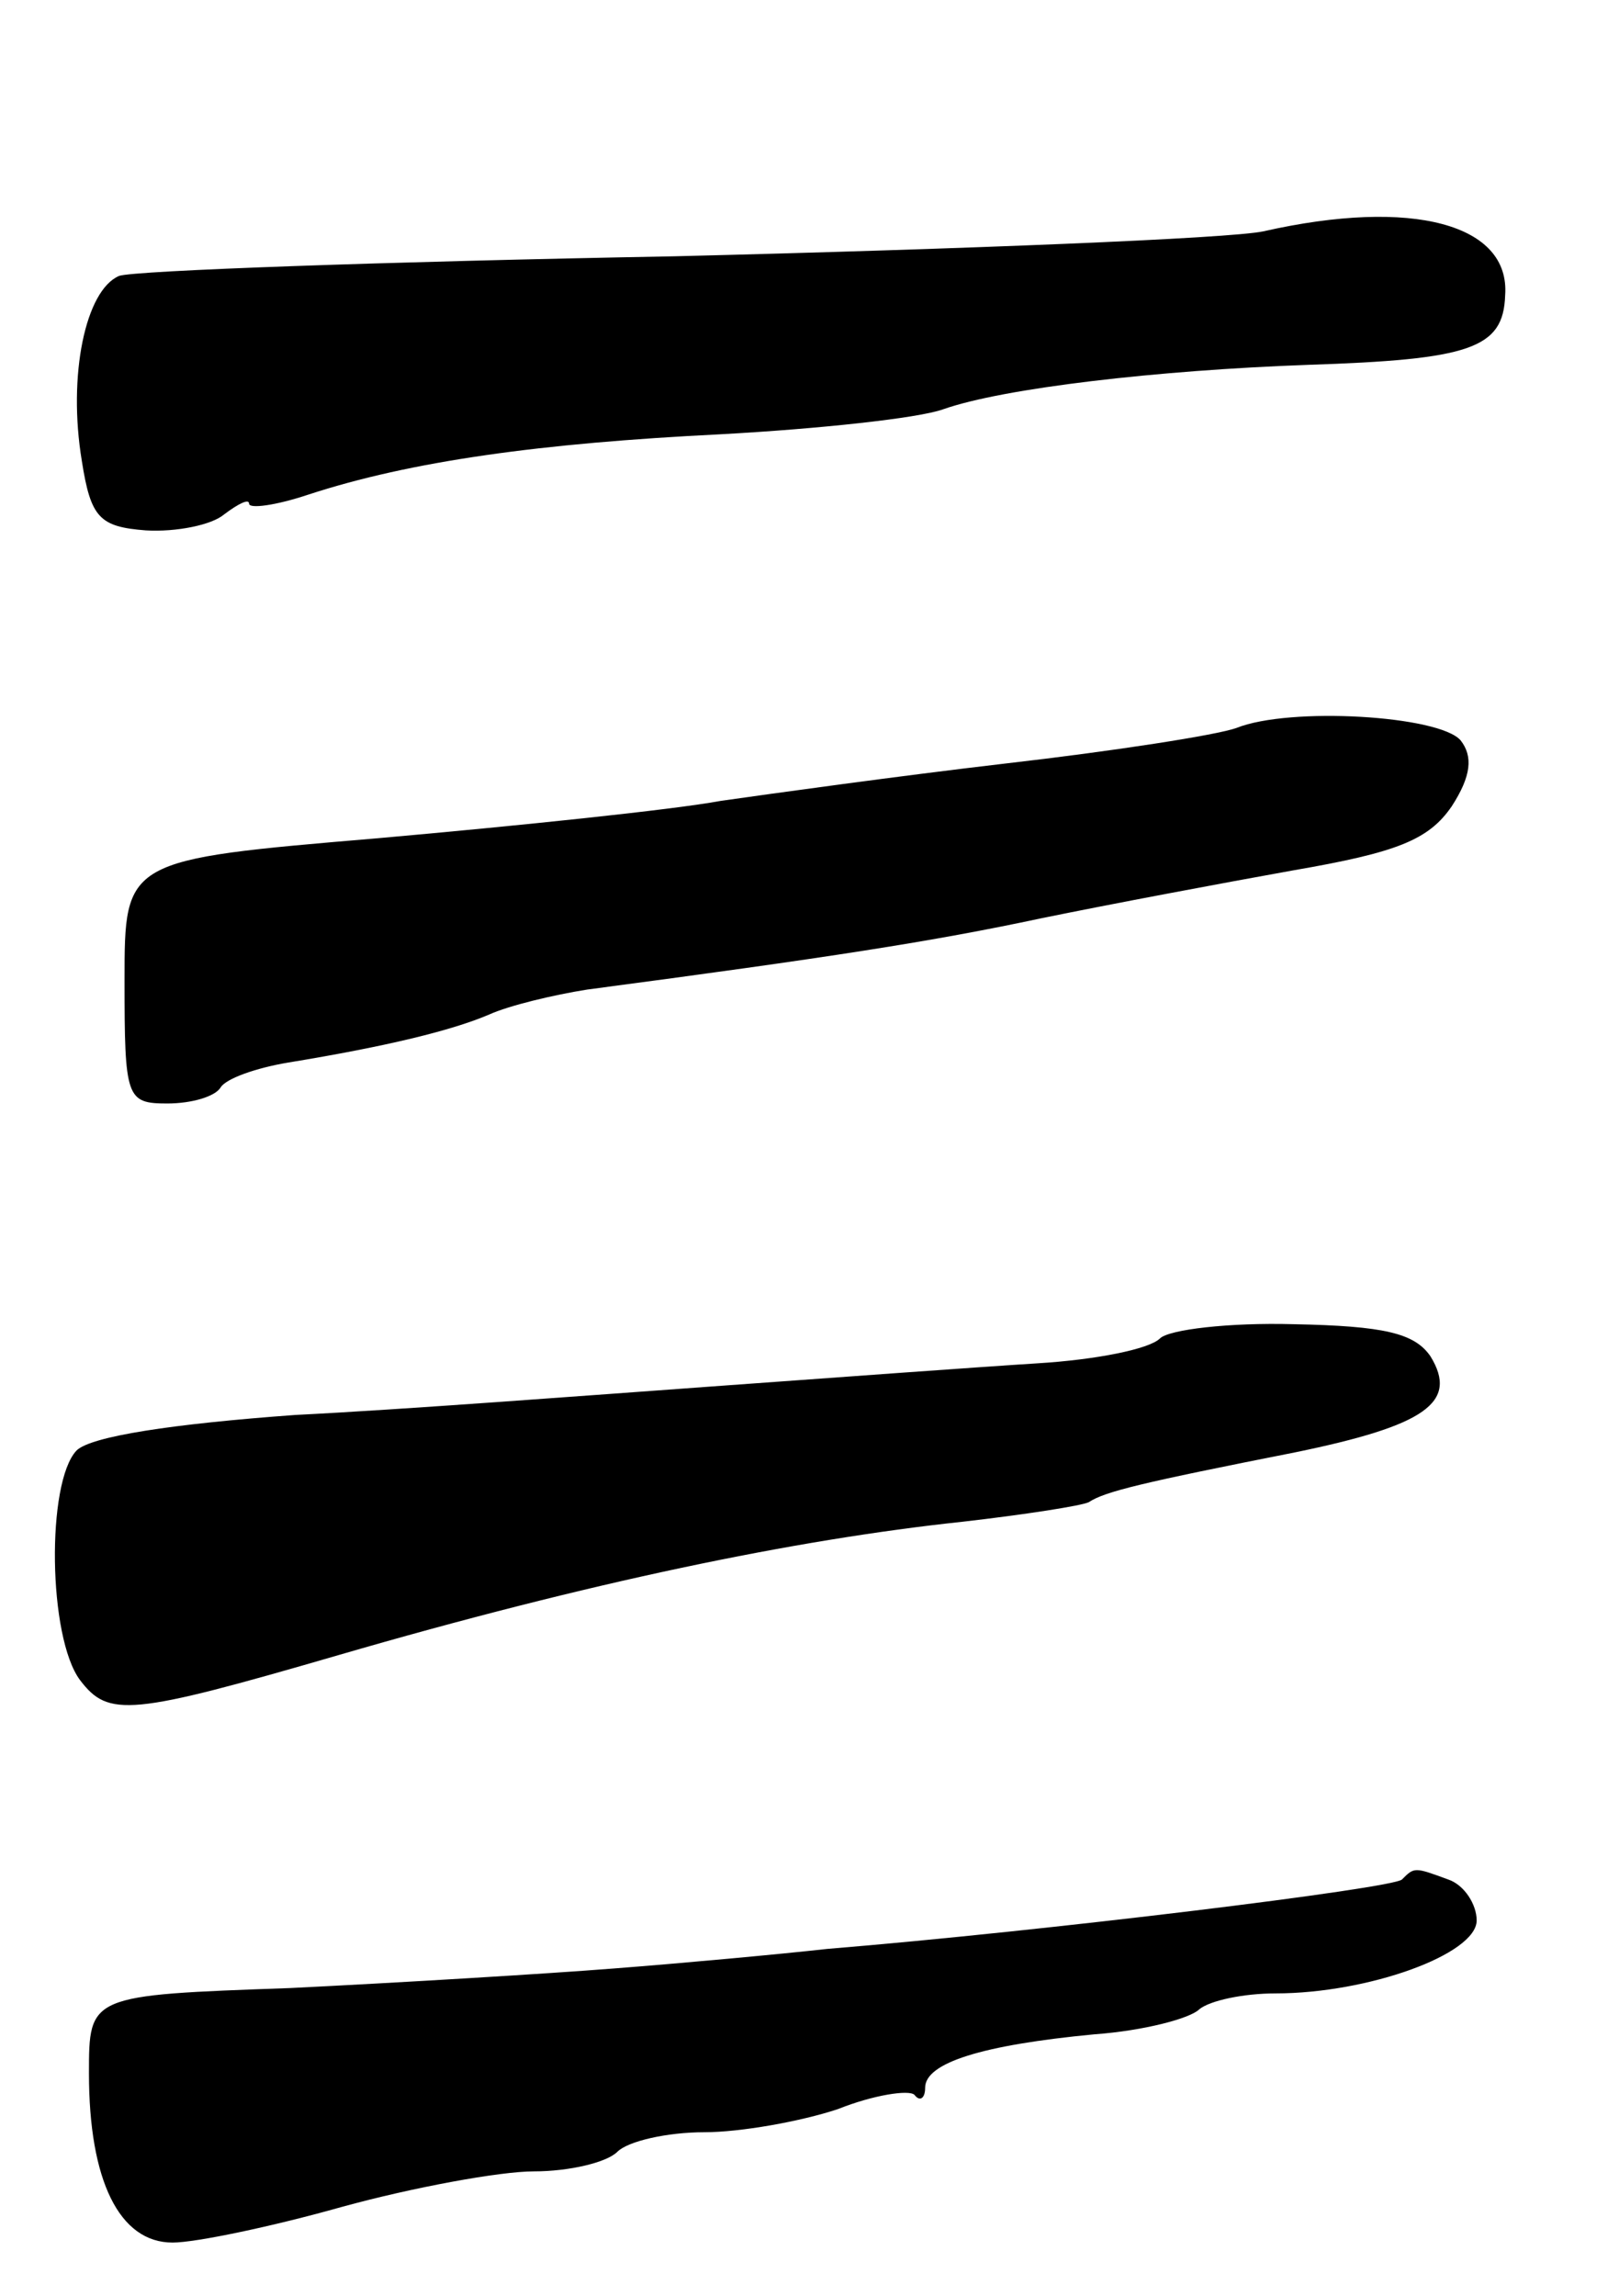 <svg version="1.0" xmlns="http://www.w3.org/2000/svg"
 width="91pt" height="129pt" viewBox="0 0 91 129"
 preserveAspectRatio="xMidYMid meet">
<g transform="translate(0,129) scale(0.1,-0.1)"
fill="#000000" stroke="none">
<path d="M710 1160 c-19 -4 -168 -10 -331 -14 -163 -3 -303 -8 -312 -11 -19
-8 -29 -56 -21 -104 5 -32 10 -37 36 -39 17 -1 37 3 44 9 8 6 14 9 14 6 0 -3
15 -1 33 5 58 19 131 29 232 34 55 3 111 9 125 14 34 12 121 22 205 25 91 3
110 9 111 39 3 40 -52 55 -136 36z"/>
<path d="M695 881 c-11 -4 -69 -13 -130 -20 -60 -7 -132 -17 -160 -21 -27 -5
-114 -14 -193 -21 -142 -12 -142 -12 -142 -80 0 -66 1 -69 24 -69 14 0 27 4
30 9 3 5 20 11 38 14 55 9 92 18 113 27 11 5 36 11 55 14 136 18 194 27 255
40 39 8 103 20 142 27 58 10 76 17 89 36 11 17 12 28 5 37 -12 14 -96 19 -126
7z"/>
<path d="M652 538 c-6 -6 -36 -12 -69 -14 -32 -2 -114 -8 -183 -13 -69 -5
-174 -13 -234 -16 -69 -5 -115 -12 -123 -20 -17 -18 -16 -105 2 -129 16 -21
28 -20 145 14 141 41 257 65 351 75 35 4 67 9 71 11 9 6 30 11 116 28 73 15
92 28 76 54 -9 13 -26 17 -77 18 -36 1 -70 -3 -75 -8z"/>
<path d="M788 234 c-5 -5 -201 -29 -323 -39 -27 -3 -81 -8 -120 -11 -38 -3
-121 -8 -182 -11 -113 -4 -113 -4 -113 -48 0 -60 17 -95 47 -95 13 0 56 9 95
20 40 11 89 20 108 20 20 0 41 5 47 11 6 6 28 11 49 11 20 0 54 6 75 13 20 8
40 11 43 8 3 -4 6 -2 6 4 0 14 32 24 95 30 28 2 54 9 59 14 6 5 25 9 43 9 52
0 113 22 113 41 0 9 -7 20 -16 23 -19 7 -19 7 -26 0z"/>
</g>
</svg>
